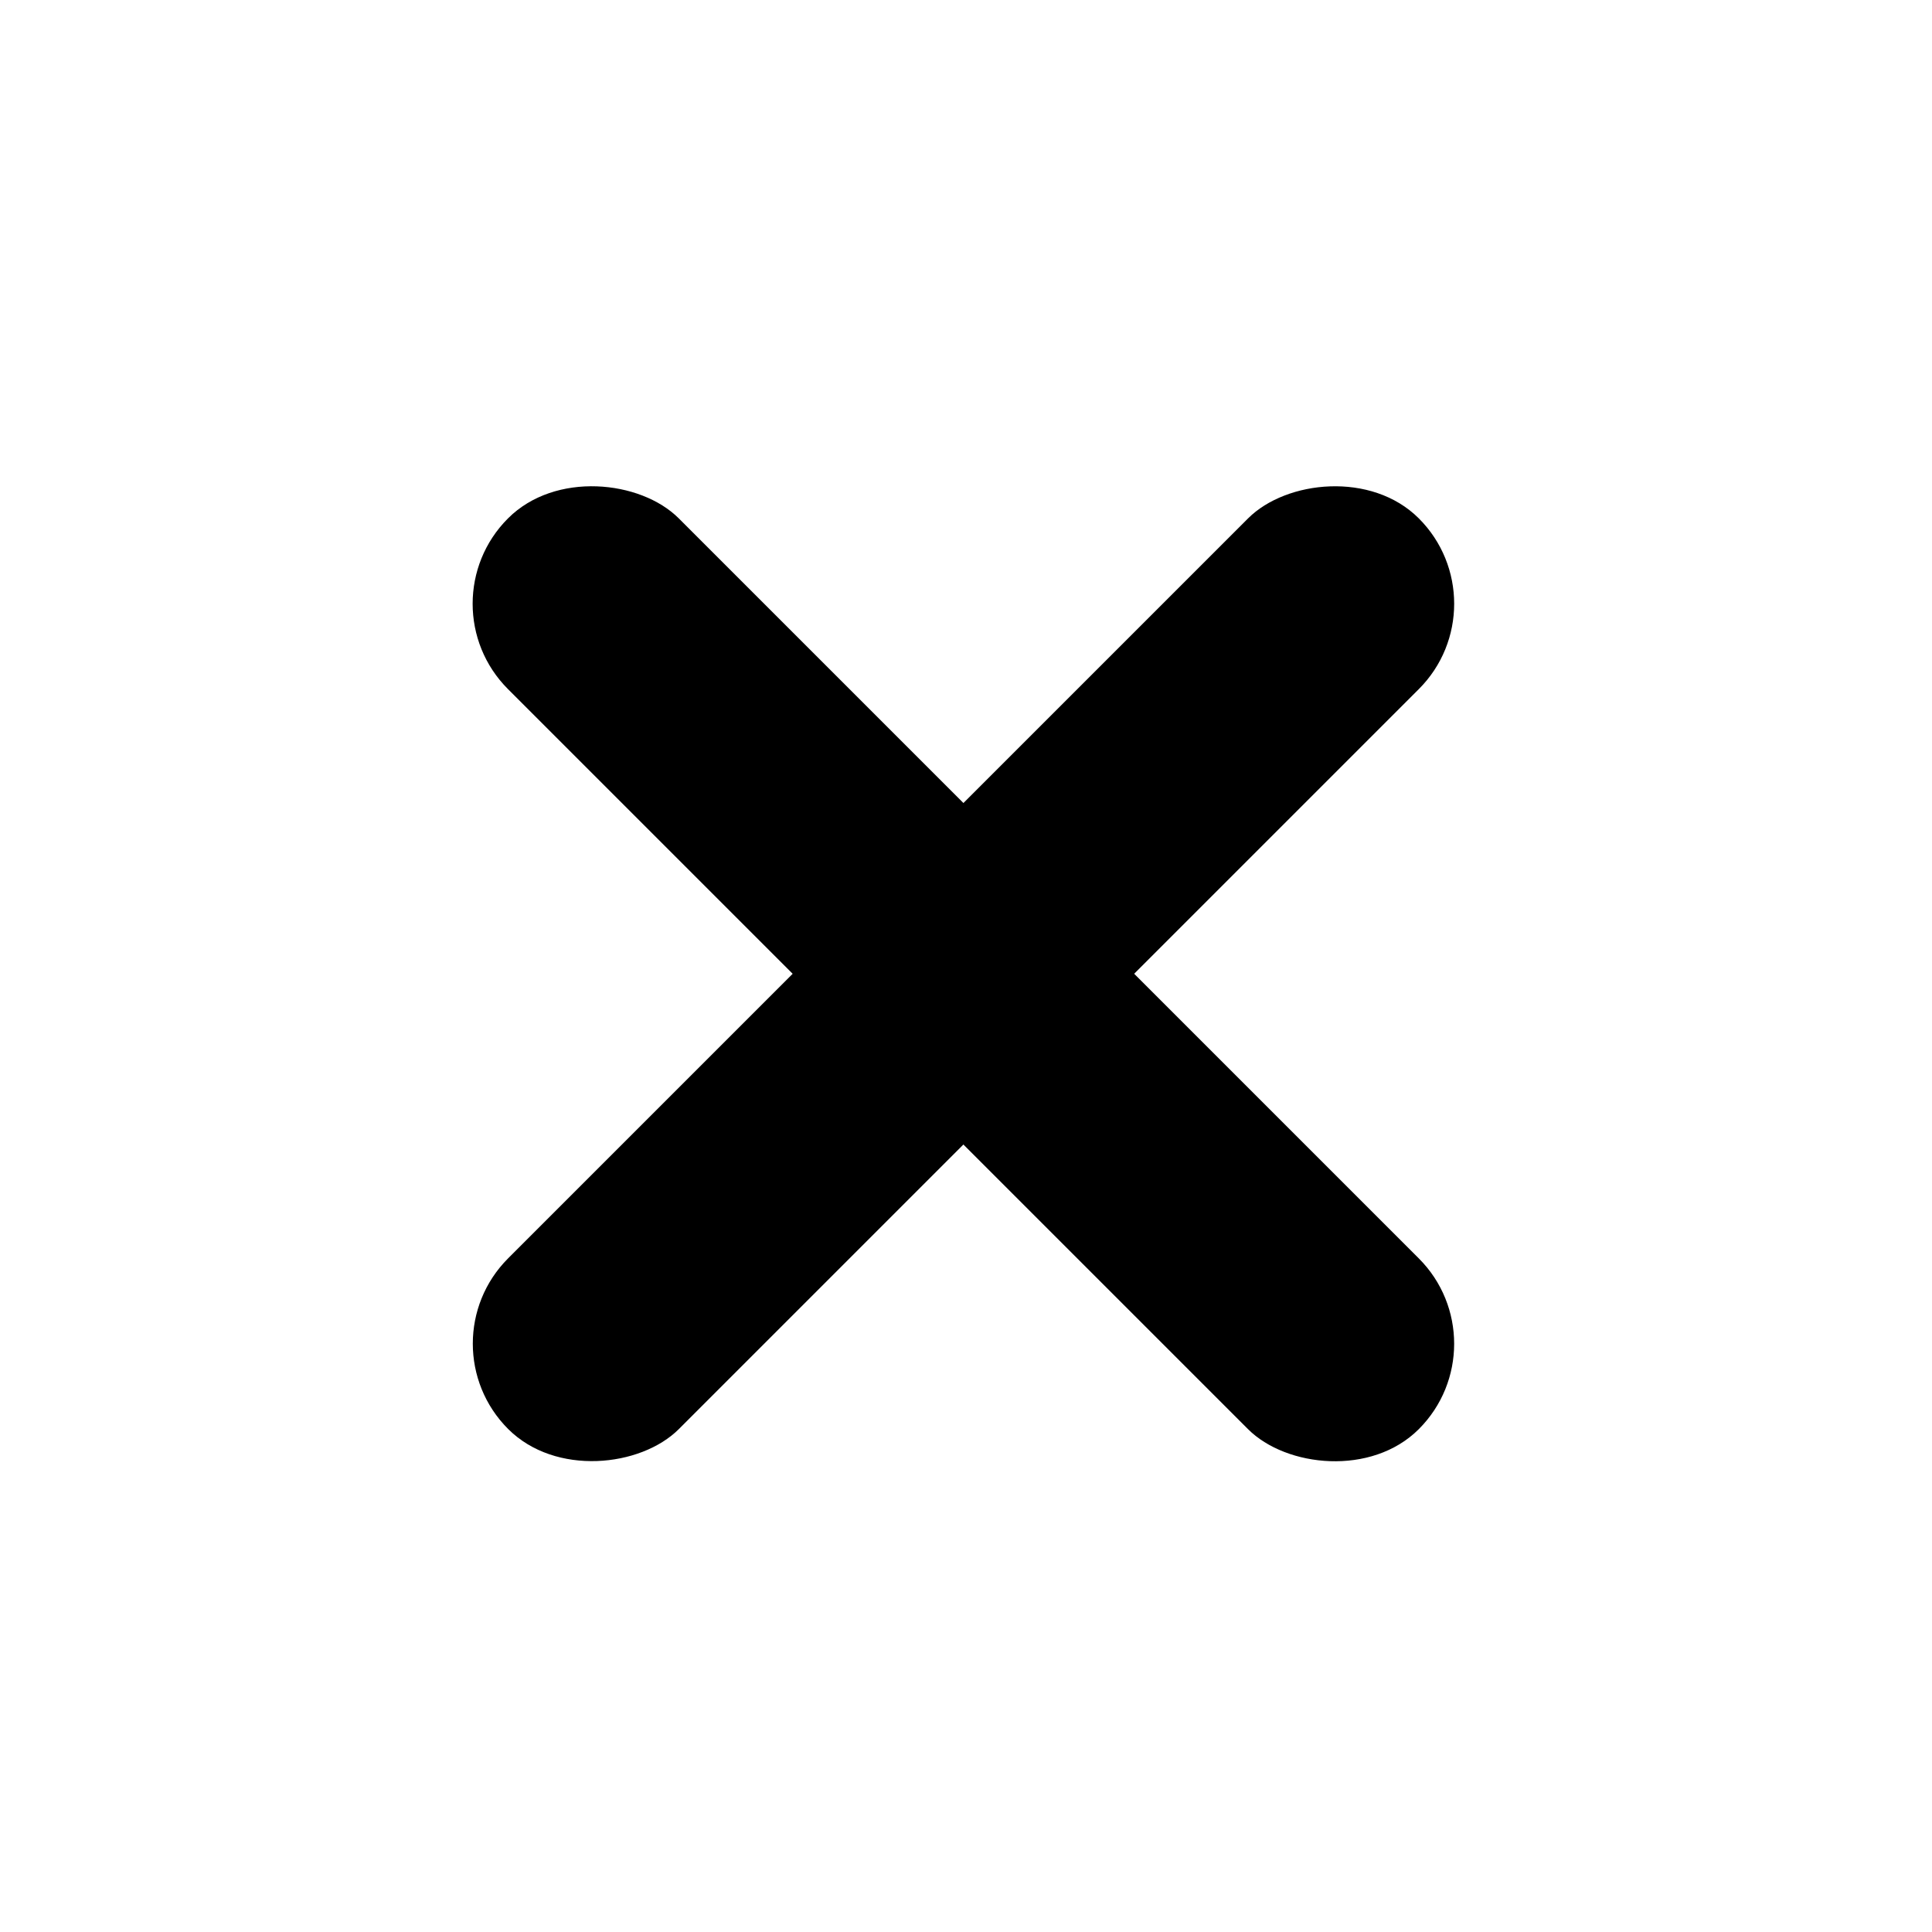 <svg width="16" height="16" viewBox="0 0 16 16" fill="none" xmlns="http://www.w3.org/2000/svg">
<rect x="3.5" y="5" width="2" height="10.667" rx="1" transform="rotate(-45 3.5 5)" fill="currentColor"/>
<rect width="2" height="10.667" rx="1" transform="matrix(-0.707 -0.707 -0.707 0.707 12.457 5)" fill="currentColor"/>
</svg>
